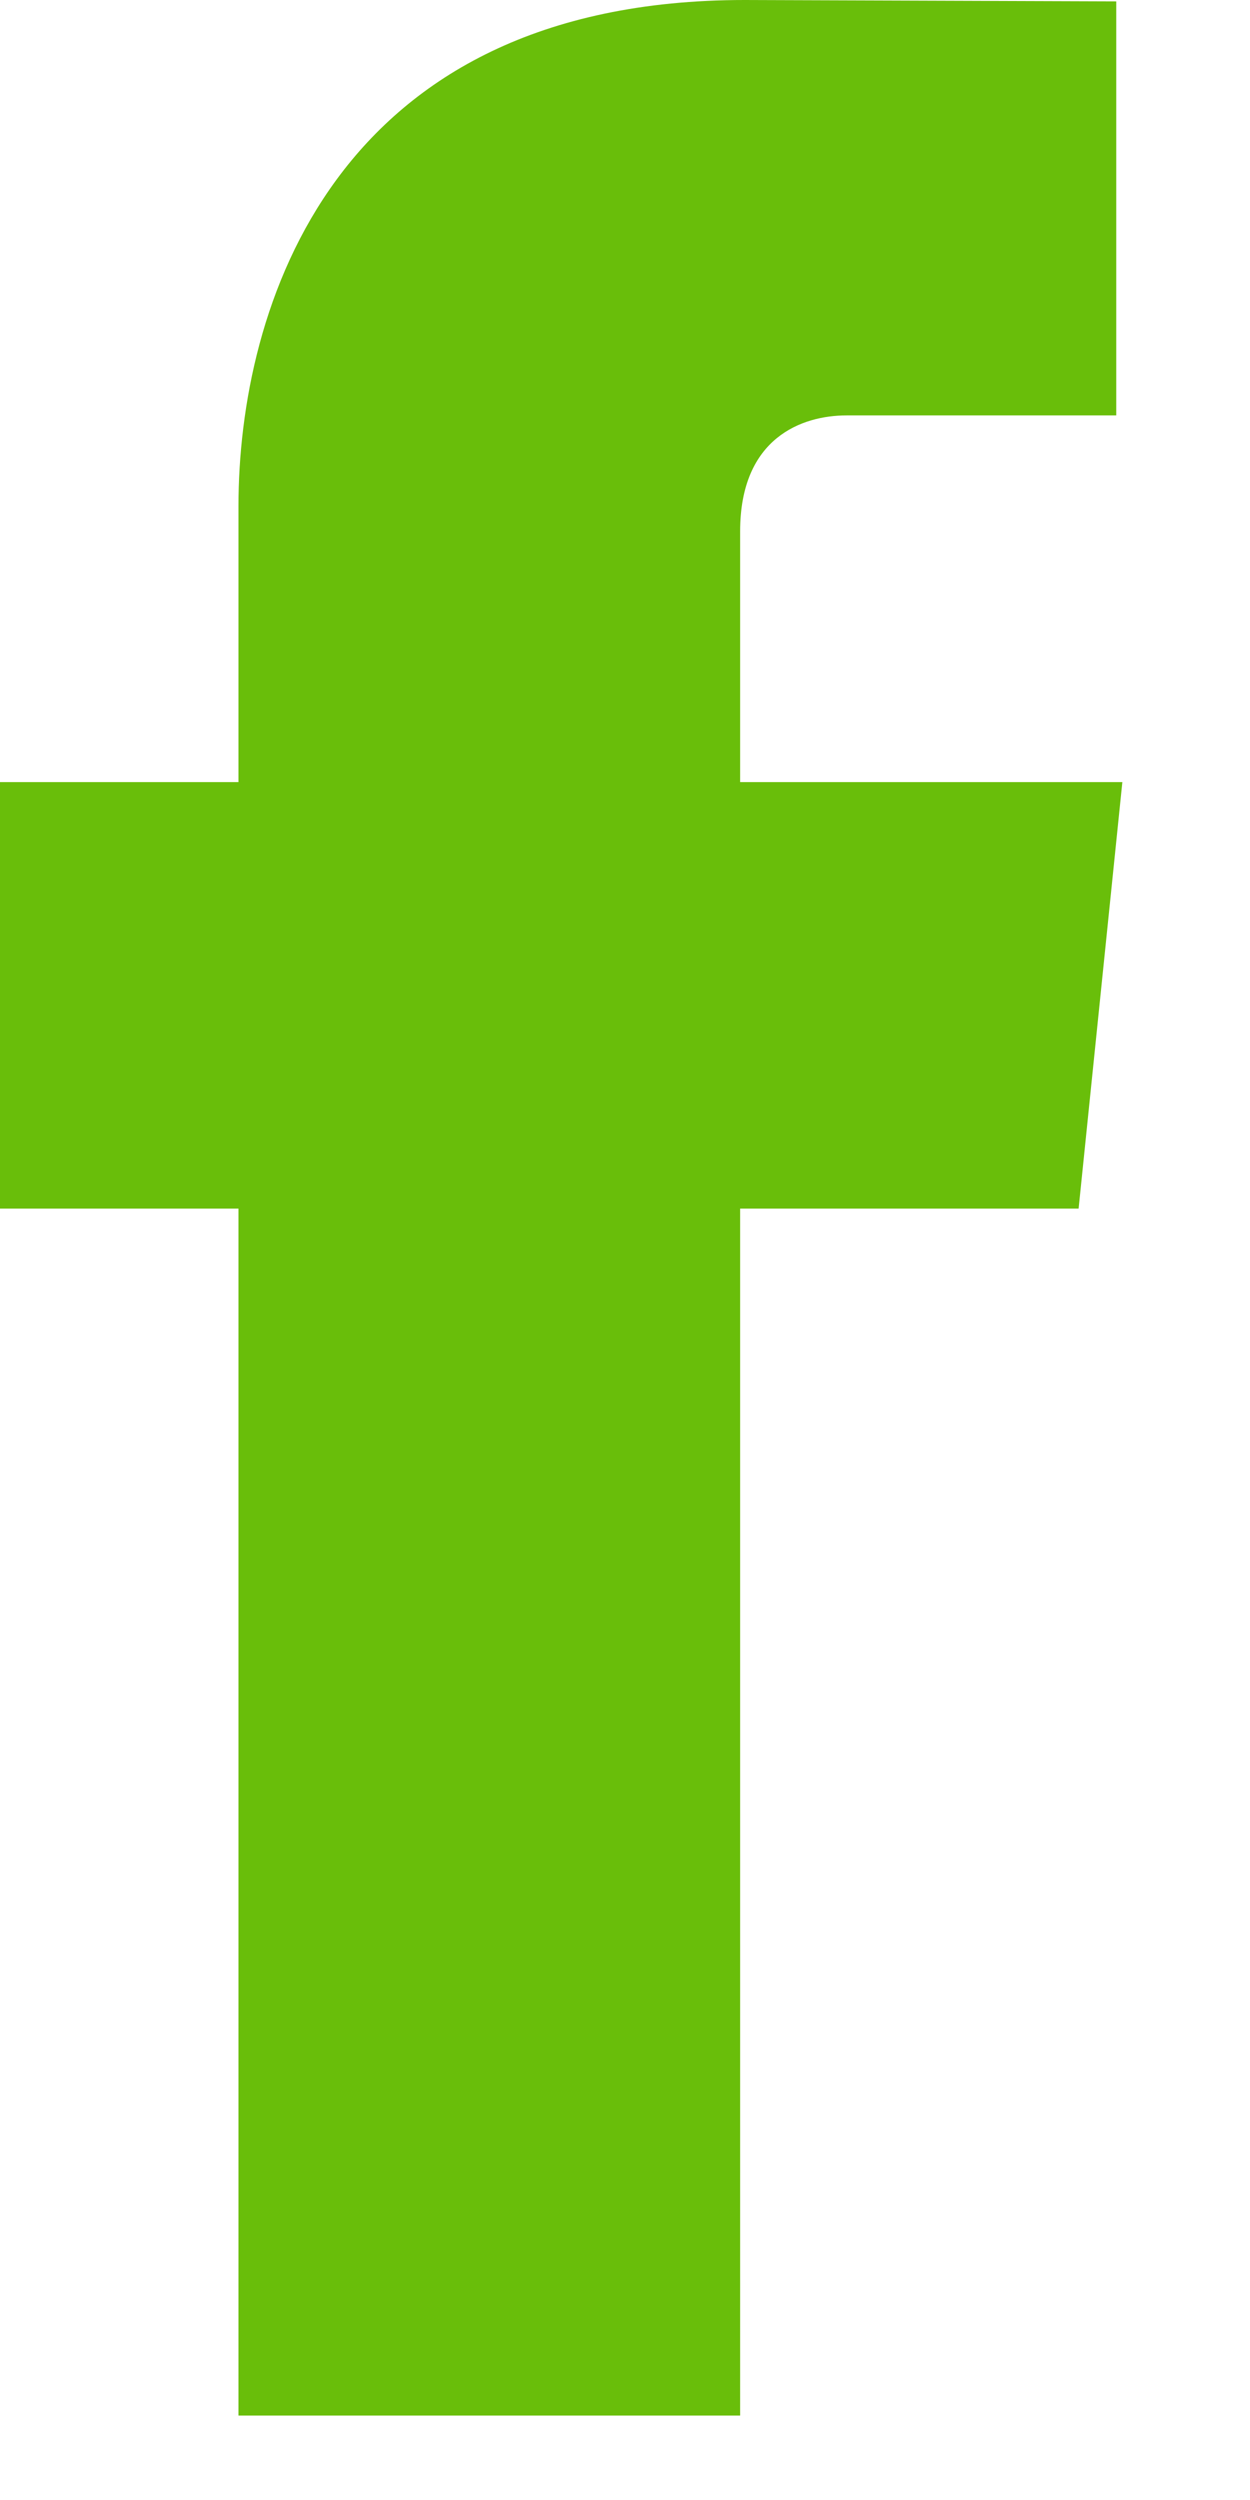 <?xml version="1.0" encoding="UTF-8"?>
<svg width="9px" height="18px" viewBox="0 0 9 18" version="1.1" xmlns="http://www.w3.org/2000/svg" xmlns:xlink="http://www.w3.org/1999/xlink">
    <title>1479877254 06 facebook</title>
    <g id="Web" stroke="none" stroke-width="1" fill="none" fill-rule="evenodd">
        <g id="Typo" transform="translate(-1555, -68)" fill="#69be0a" fill-rule="nonzero">
            <g id="1479877254-06-facebook" transform="translate(1555, 68)">
                <path d="M8.081,5.631 L5.329,5.631 L5.329,3.826 C5.329,3.149 5.778,2.991 6.095,2.991 C6.411,2.991 8.037,2.991 8.037,2.991 L8.037,0.01 L5.362,0 C2.393,0 1.717,2.223 1.717,3.645 L1.717,5.631 L0,5.631 L0,8.702 L1.717,8.702 C1.717,12.643 1.717,17.392 1.717,17.392 L5.329,17.392 C5.329,17.392 5.329,12.596 5.329,8.702 L7.766,8.702 L8.081,5.631 Z" id="Path"></path>
            </g>
        </g>
    </g>
</svg>